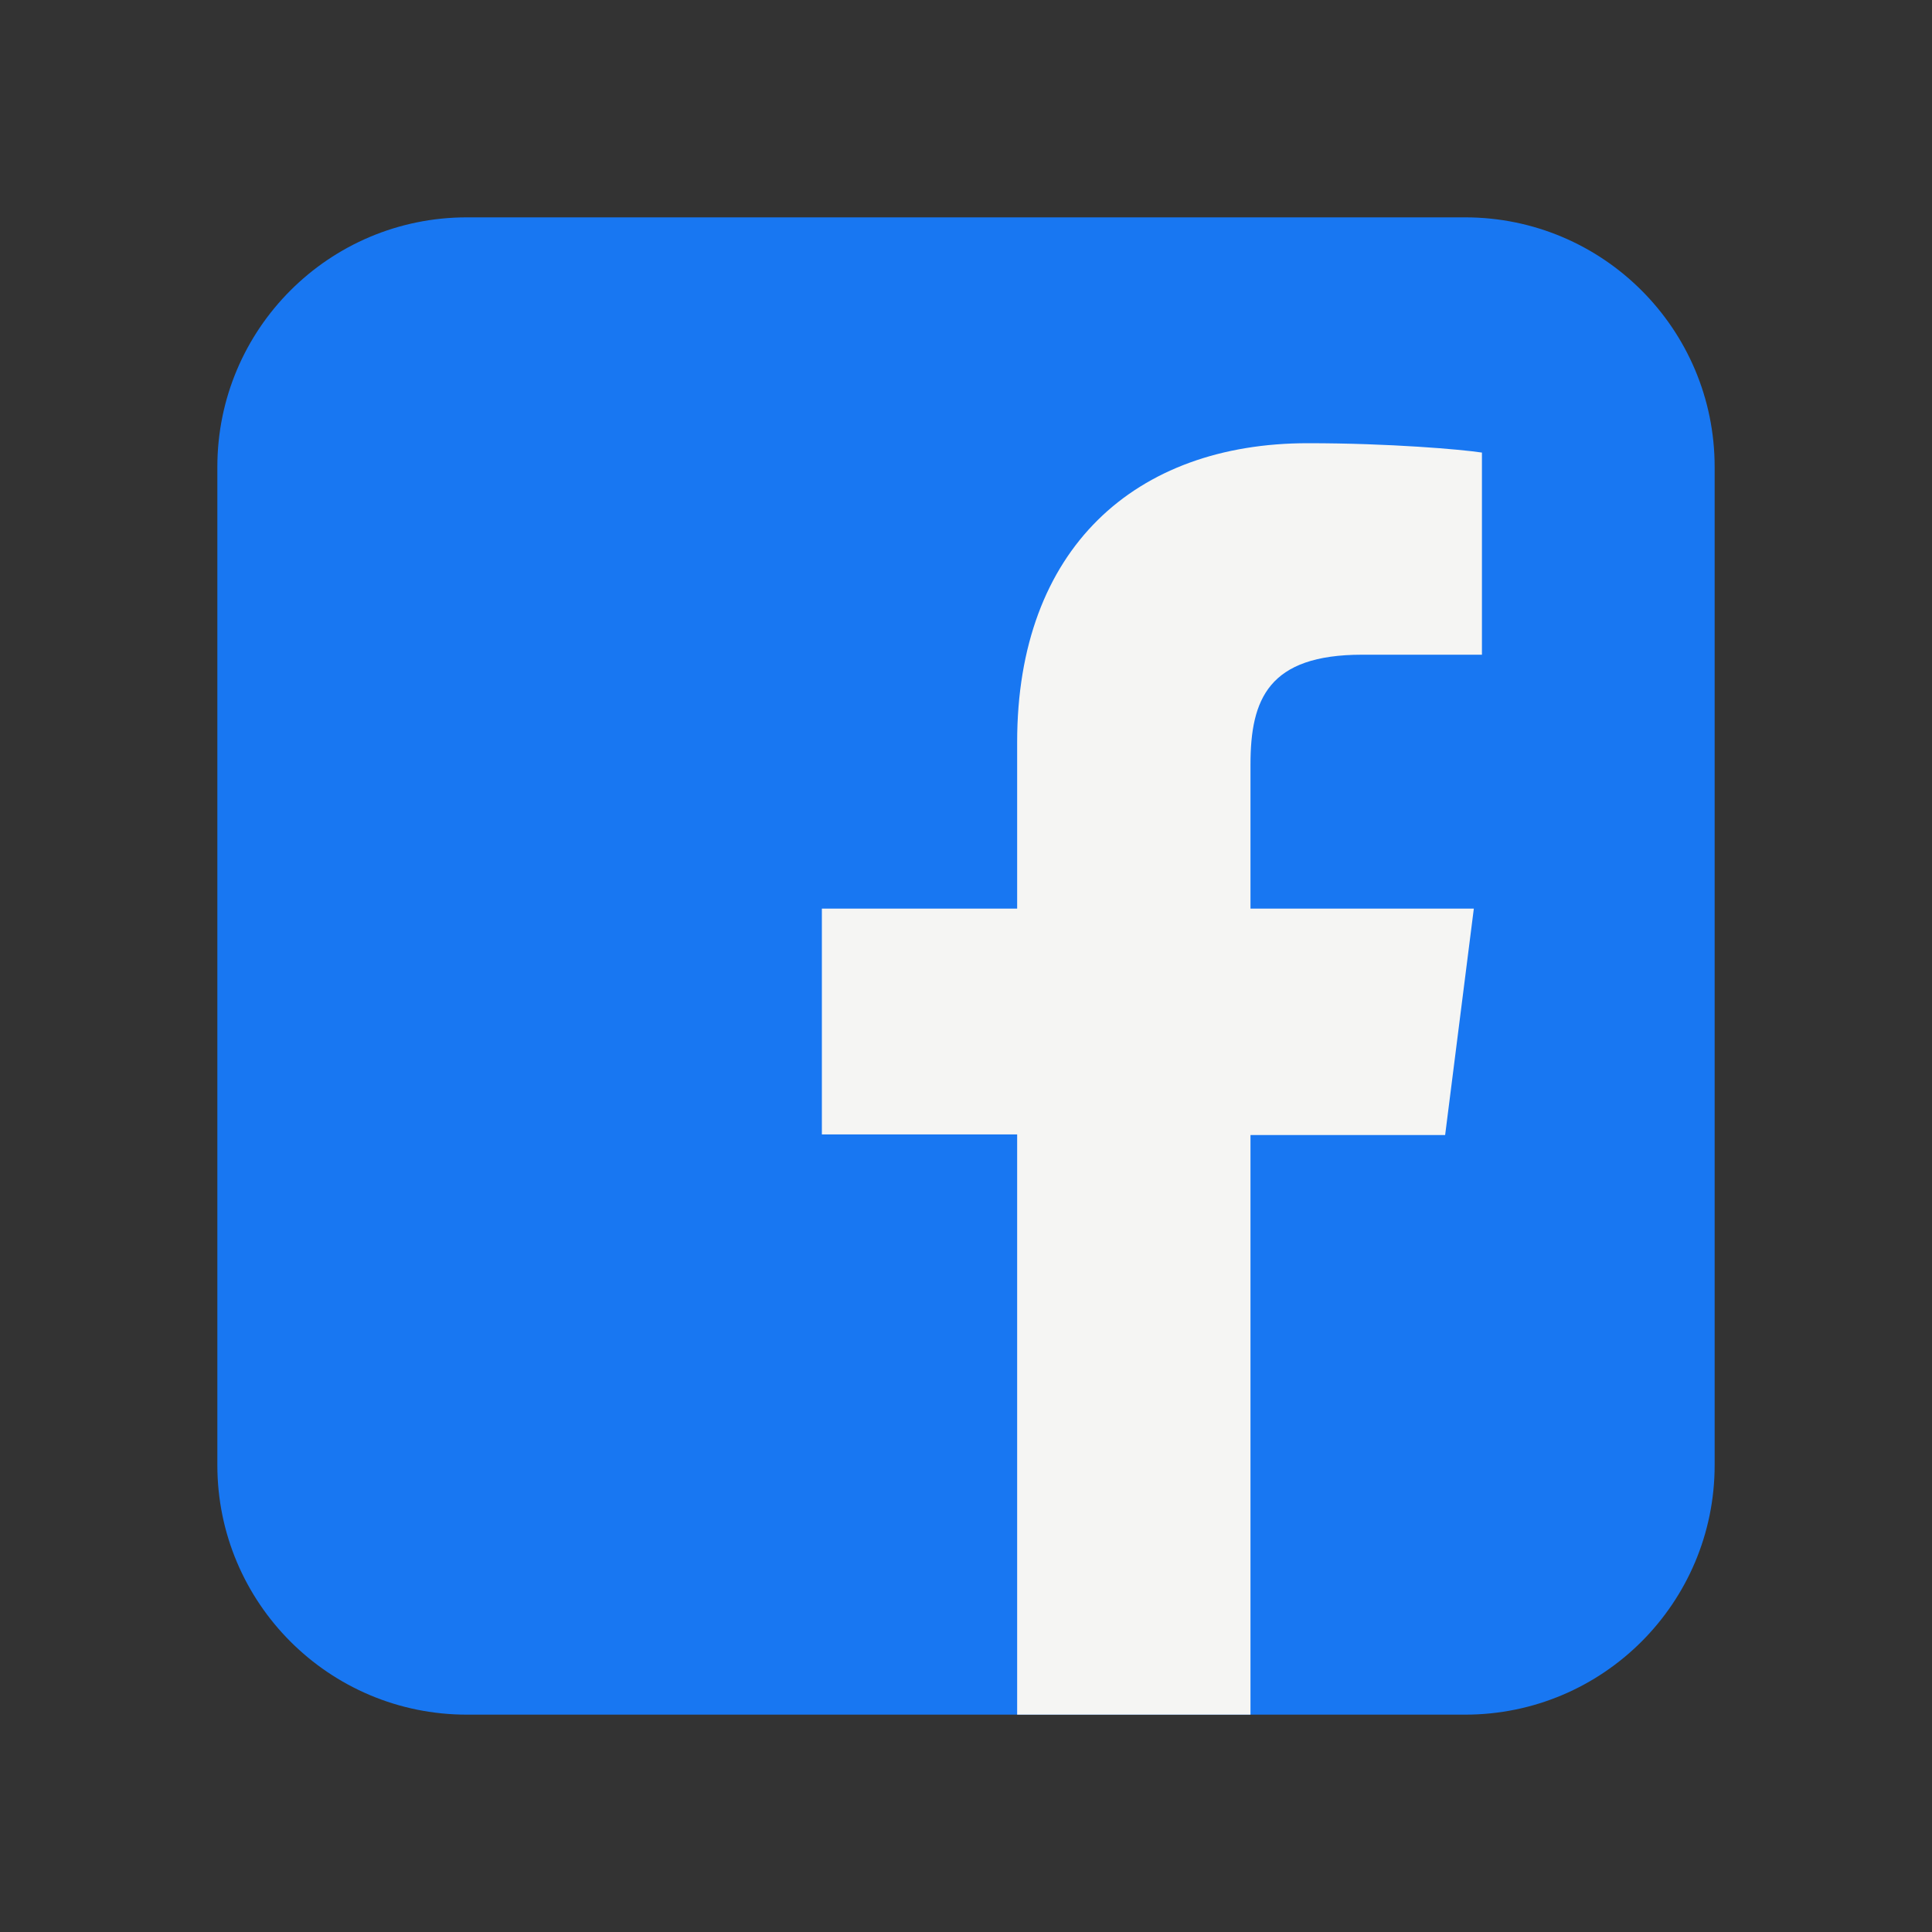 <svg width="40" height="40" viewBox="0 0 40 40" fill="none" xmlns="http://www.w3.org/2000/svg">
    <rect x="0" y="0" width="40" height="40" fill="#333333" stroke="none"/>
    <g clip-path="url(#clip0_301_6029)">
        <path d="M30.333 4.5H9.667C6.813 4.5 4.5 6.813 4.5 9.667V30.333C4.5 33.187 6.813 35.5 9.667 35.5H30.333C33.187 35.5 35.5 33.187 35.5 30.333V9.667C35.5 6.813 33.187 4.5 30.333 4.5Z" fill="#1877F2"/>
        <path fill-rule="evenodd" clip-rule="evenodd" d="M25.89 15.828V18.812H30.514L29.92 23.5H25.89V35.5H21.059V23.487H17.016V18.812H21.059V15.363C21.059 11.359 23.5 9.176 27.078 9.176C28.783 9.176 30.256 9.305 30.682 9.37V13.555H28.202C26.264 13.555 25.89 14.472 25.89 15.828H25.89Z" fill="#F5F5F3"/>
    </g>
    <defs>
        <clipPath id="clip0_301_6029">
            <rect width="31" height="31" fill="white" transform="translate(4.5 4.5)"/>
        </clipPath>
    </defs>
</svg>
